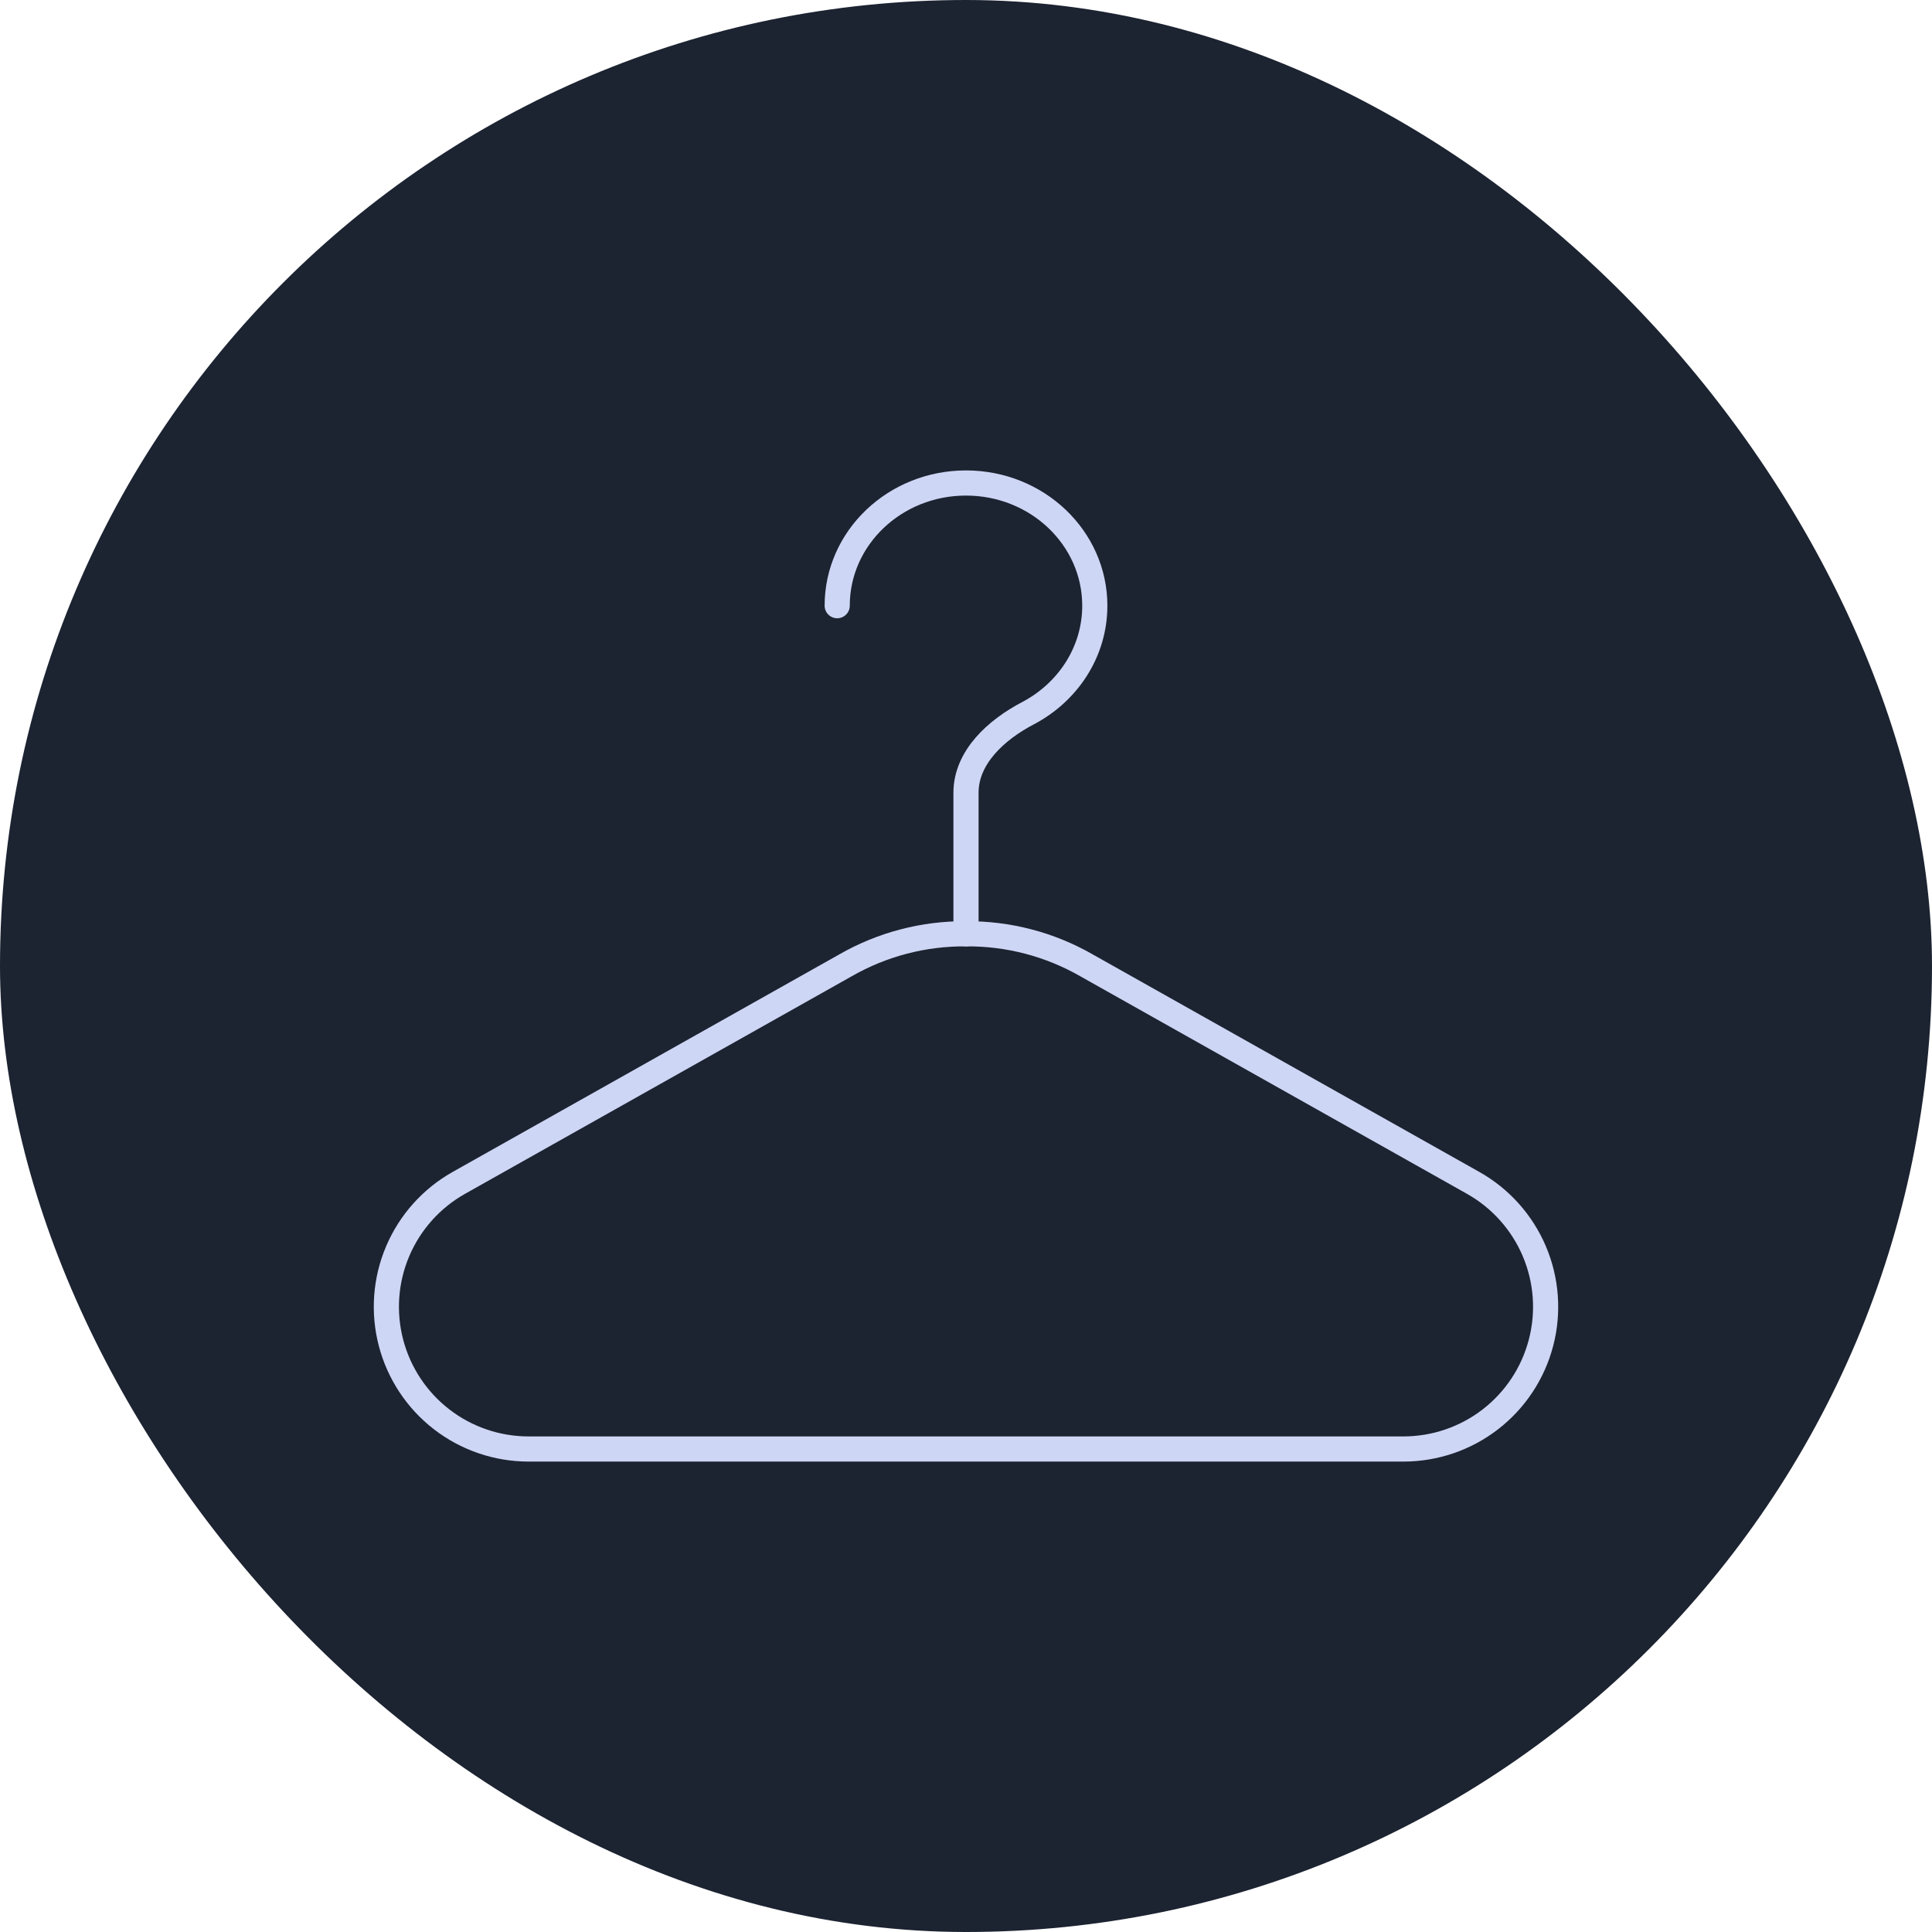 <svg width="96" height="96" viewBox="0 0 96 96" fill="none" xmlns="http://www.w3.org/2000/svg">
<rect width="96" height="96" rx="48" fill="#1C2331"/>
<path d="M22.803 58.775L42.01 47.968C43.832 46.923 45.899 46.382 48 46.4C50.1 46.382 52.168 46.923 53.99 47.968L73.197 58.775C74.559 59.54 75.629 60.735 76.24 62.174C76.85 63.612 76.967 65.212 76.571 66.724C76.175 68.236 75.29 69.573 74.053 70.528C72.816 71.483 71.297 72 69.734 72H26.266C24.703 72 23.184 71.483 21.947 70.528C20.71 69.573 19.825 68.236 19.429 66.724C19.033 65.212 19.149 63.612 19.76 62.174C20.371 60.735 21.441 59.54 22.803 58.775Z" stroke="#CDD6F4" stroke-width="1.25" stroke-linecap="round" stroke-linejoin="round"/>
<path d="M41.6 30.096C41.6 26.73 44.464 24 48 24C51.536 24 54.4 26.73 54.4 30.096C54.4 32.4 53.056 34.403 51.078 35.44C49.514 36.259 48 37.622 48 39.392V46.4" stroke="#CDD6F4" stroke-width="1.25" stroke-linecap="round" stroke-linejoin="round"/>
</svg>

